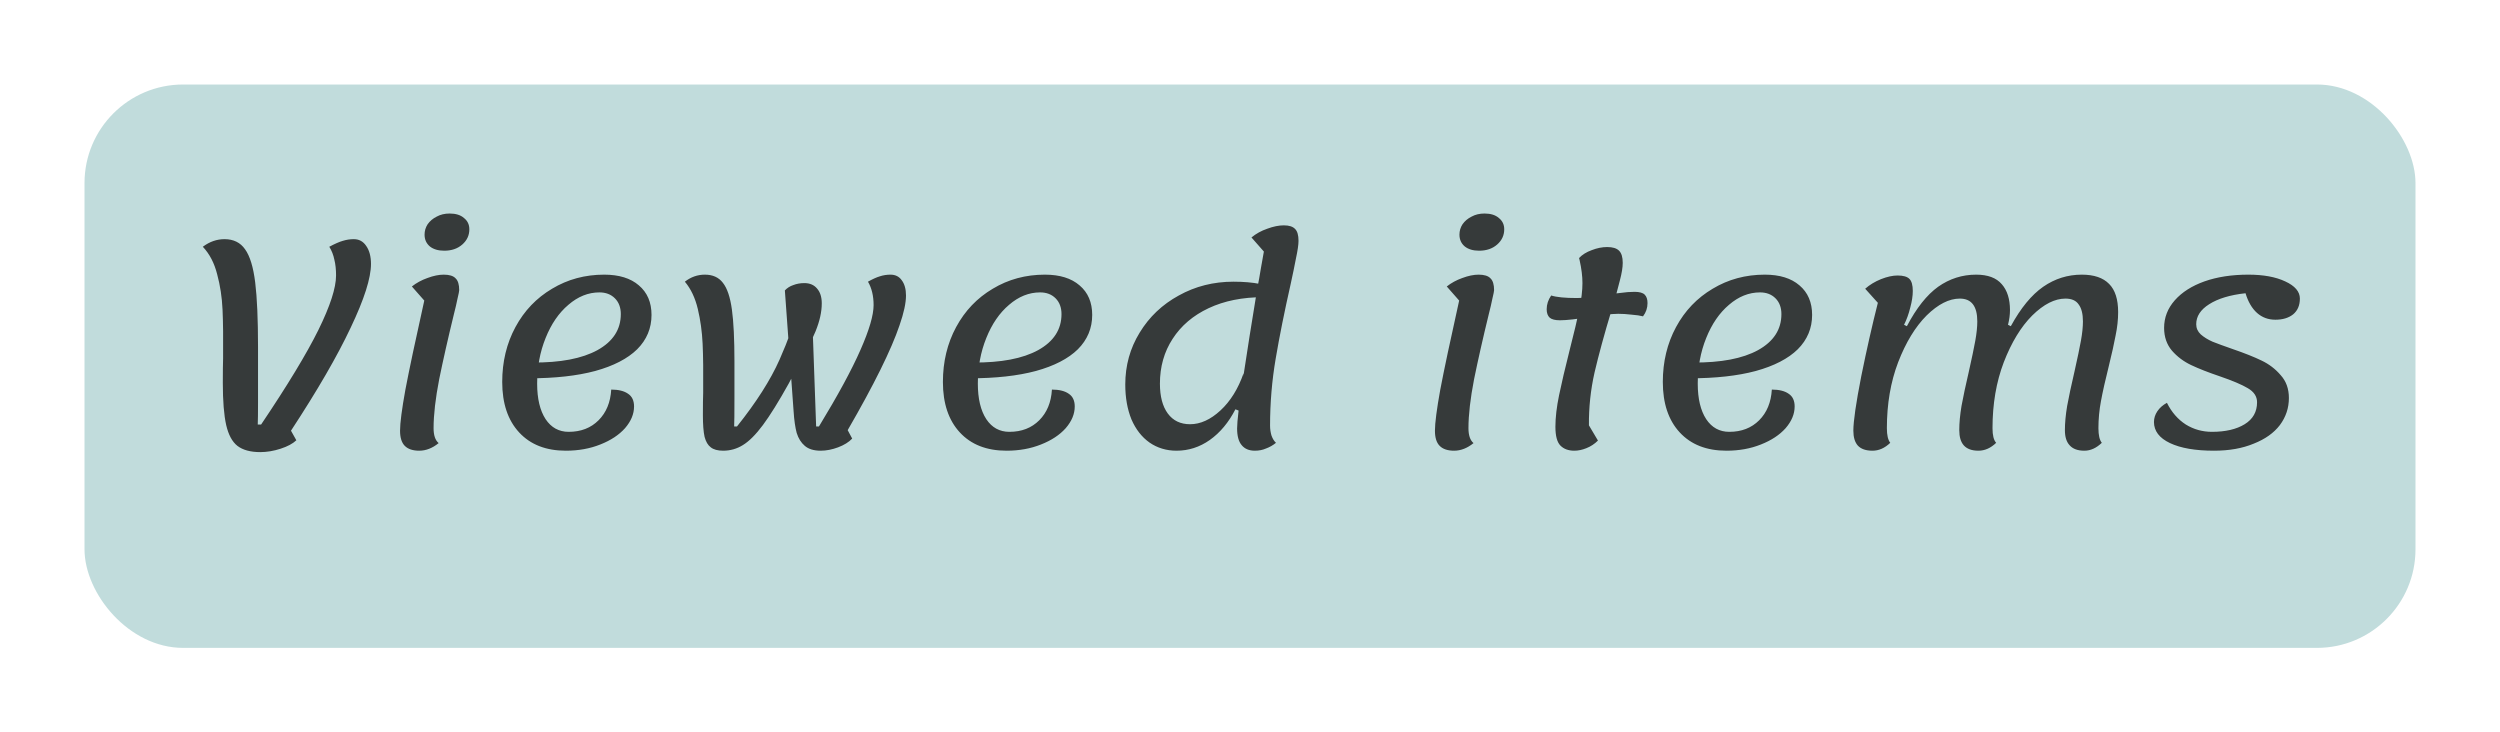 <svg width="355" height="104" viewBox="0 0 355 104" fill="none" xmlns="http://www.w3.org/2000/svg">
<g filter="url(#filter0_d_563_3)">
<rect x="10" y="9" width="331" height="80" rx="14" fill="#C1DCDC"/>
</g>
<path d="M36.96 64.2C35.573 64.2 34.493 63.907 33.72 63.32C32.973 62.733 32.44 61.747 32.12 60.36C31.8 58.947 31.64 56.947 31.64 54.36C31.64 52.813 31.653 51.653 31.68 50.88C31.707 48.027 31.68 45.72 31.6 43.96C31.52 42.2 31.267 40.533 30.84 38.96C30.44 37.36 29.76 36.053 28.8 35.04C29.76 34.32 30.787 33.96 31.88 33.96C33.16 33.96 34.133 34.44 34.8 35.4C35.493 36.36 35.973 37.933 36.24 40.12C36.507 42.28 36.64 45.347 36.64 49.32C36.64 52.947 36.64 55.547 36.64 57.12C36.64 58.667 36.627 59.72 36.6 60.28H37.08C40.813 54.733 43.52 50.267 45.2 46.88C46.88 43.467 47.72 40.88 47.72 39.12C47.72 38.267 47.64 37.52 47.48 36.88C47.347 36.213 47.107 35.6 46.76 35.04C47.56 34.613 48.2 34.333 48.68 34.2C49.187 34.04 49.707 33.96 50.24 33.96C50.987 33.96 51.573 34.28 52 34.92C52.453 35.56 52.68 36.413 52.68 37.48C52.68 39.48 51.72 42.493 49.8 46.52C47.907 50.547 45.08 55.427 41.32 61.16L42.08 62.52C41.573 63 40.827 63.4 39.84 63.72C38.853 64.04 37.893 64.2 36.96 64.2ZM59.528 64C58.621 64 57.941 63.773 57.487 63.32C57.034 62.867 56.807 62.147 56.807 61.16C56.807 60.067 57.061 58.12 57.568 55.32C58.101 52.52 58.994 48.307 60.248 42.68L58.487 40.68C59.127 40.173 59.861 39.773 60.688 39.48C61.541 39.16 62.314 39 63.008 39C63.807 39 64.368 39.173 64.688 39.52C65.034 39.84 65.207 40.4 65.207 41.2C65.207 41.333 65.127 41.733 64.968 42.4C64.834 43.067 64.661 43.813 64.448 44.64C63.621 48.027 62.928 51.093 62.367 53.84C61.834 56.587 61.568 58.907 61.568 60.8C61.568 61.813 61.807 62.52 62.288 62.92C61.407 63.64 60.487 64 59.528 64ZM63.087 35.6C62.234 35.6 61.554 35.4 61.047 35C60.541 34.573 60.288 34.013 60.288 33.32C60.288 32.787 60.434 32.293 60.727 31.84C61.047 31.387 61.474 31.027 62.008 30.76C62.541 30.467 63.154 30.32 63.847 30.32C64.728 30.32 65.407 30.533 65.888 30.96C66.394 31.36 66.647 31.893 66.647 32.56C66.647 33.413 66.314 34.133 65.647 34.72C64.981 35.307 64.127 35.6 63.087 35.6ZM80.355 64C77.529 64 75.315 63.133 73.715 61.4C72.115 59.667 71.315 57.28 71.315 54.24C71.315 51.36 71.942 48.76 73.195 46.44C74.449 44.12 76.182 42.307 78.395 41C80.609 39.667 83.075 39 85.795 39C87.902 39 89.542 39.507 90.715 40.52C91.915 41.533 92.515 42.933 92.515 44.72C92.515 46.613 91.835 48.24 90.475 49.6C89.115 50.933 87.129 51.96 84.515 52.68C81.929 53.373 78.795 53.72 75.115 53.72L75.595 51.48C79.569 51.507 82.649 50.92 84.835 49.72C87.049 48.493 88.155 46.787 88.155 44.6C88.155 43.667 87.875 42.92 87.315 42.36C86.755 41.8 86.022 41.52 85.115 41.52C83.542 41.52 82.075 42.107 80.715 43.28C79.355 44.427 78.275 46 77.475 48C76.675 49.973 76.275 52.133 76.275 54.48C76.275 56.613 76.675 58.293 77.475 59.52C78.275 60.72 79.369 61.32 80.755 61.32C82.489 61.32 83.902 60.773 84.995 59.68C86.089 58.587 86.689 57.133 86.795 55.32C87.835 55.32 88.635 55.52 89.195 55.92C89.755 56.293 90.035 56.893 90.035 57.72C90.035 58.787 89.609 59.813 88.755 60.8C87.902 61.76 86.729 62.533 85.235 63.12C83.769 63.707 82.142 64 80.355 64ZM102.691 64C101.918 64 101.331 63.84 100.931 63.52C100.531 63.227 100.238 62.733 100.051 62.04C99.891 61.32 99.811 60.293 99.811 58.96C99.811 57.547 99.824 56.48 99.851 55.76C99.878 52.827 99.851 50.507 99.771 48.8C99.691 47.093 99.464 45.453 99.091 43.88C98.718 42.307 98.104 41.013 97.251 40C98.104 39.333 99.051 39 100.091 39C101.211 39 102.064 39.387 102.651 40.16C103.264 40.933 103.691 42.2 103.931 43.96C104.171 45.693 104.291 48.16 104.291 51.36V56.4C104.291 58.72 104.278 60.107 104.251 60.56H104.651C107.398 57.12 109.411 53.96 110.691 51.08C111.971 48.173 112.771 45.933 113.091 44.36C113.118 44.307 113.131 44.267 113.131 44.24C113.131 44.187 113.131 44.147 113.131 44.12C113.131 43.853 113.024 43.533 112.811 43.16C112.598 42.76 112.384 42.387 112.171 42.04C111.904 41.693 111.731 41.413 111.651 41.2C112.158 40.827 112.598 40.573 112.971 40.44C113.371 40.28 113.784 40.2 114.211 40.2C114.984 40.2 115.584 40.453 116.011 40.96C116.464 41.467 116.691 42.173 116.691 43.08C116.691 44.28 116.398 45.6 115.811 47.04C115.224 48.453 114.224 50.44 112.811 53C112.678 53.213 112.544 53.44 112.411 53.68C112.278 53.92 112.144 54.173 112.011 54.44C110.571 57.027 109.344 59 108.331 60.36C107.318 61.72 106.371 62.667 105.491 63.2C104.638 63.733 103.704 64 102.691 64ZM116.531 64C115.571 64 114.824 63.773 114.291 63.32C113.758 62.867 113.371 62.253 113.131 61.48C112.918 60.68 112.771 59.653 112.691 58.4L111.451 41.24C111.771 40.893 112.171 40.64 112.651 40.48C113.131 40.293 113.651 40.2 114.211 40.2L115.251 42.6L115.891 60.56H116.291C118.984 56.133 120.944 52.52 122.171 49.72C123.424 46.893 124.051 44.76 124.051 43.32C124.051 42.013 123.784 40.907 123.251 40C123.918 39.627 124.478 39.373 124.931 39.24C125.411 39.08 125.918 39 126.451 39C127.144 39 127.678 39.267 128.051 39.8C128.451 40.333 128.651 41.053 128.651 41.96C128.651 43.027 128.344 44.44 127.731 46.2C127.144 47.933 126.238 50.04 125.011 52.52C123.784 55 122.238 57.853 120.371 61.08L121.011 62.28C120.531 62.787 119.864 63.2 119.011 63.52C118.158 63.84 117.331 64 116.531 64ZM142.933 64C140.107 64 137.893 63.133 136.293 61.4C134.693 59.667 133.893 57.28 133.893 54.24C133.893 51.36 134.52 48.76 135.773 46.44C137.027 44.12 138.76 42.307 140.973 41C143.187 39.667 145.653 39 148.373 39C150.48 39 152.12 39.507 153.293 40.52C154.493 41.533 155.093 42.933 155.093 44.72C155.093 46.613 154.413 48.24 153.053 49.6C151.693 50.933 149.707 51.96 147.093 52.68C144.507 53.373 141.373 53.72 137.693 53.72L138.173 51.48C142.147 51.507 145.227 50.92 147.413 49.72C149.627 48.493 150.733 46.787 150.733 44.6C150.733 43.667 150.453 42.92 149.893 42.36C149.333 41.8 148.6 41.52 147.693 41.52C146.12 41.52 144.653 42.107 143.293 43.28C141.933 44.427 140.853 46 140.053 48C139.253 49.973 138.853 52.133 138.853 54.48C138.853 56.613 139.253 58.293 140.053 59.52C140.853 60.72 141.947 61.32 143.333 61.32C145.067 61.32 146.48 60.773 147.573 59.68C148.667 58.587 149.267 57.133 149.373 55.32C150.413 55.32 151.213 55.52 151.773 55.92C152.333 56.293 152.613 56.893 152.613 57.72C152.613 58.787 152.187 59.813 151.333 60.8C150.48 61.76 149.307 62.533 147.813 63.12C146.347 63.707 144.72 64 142.933 64ZM167.069 64C165.629 64 164.349 63.613 163.229 62.84C162.136 62.067 161.282 60.973 160.669 59.56C160.082 58.12 159.789 56.467 159.789 54.6C159.789 51.907 160.469 49.453 161.829 47.24C163.189 45 165.042 43.24 167.389 41.96C169.736 40.653 172.322 40 175.149 40C176.589 40 177.842 40.107 178.909 40.32C179.229 40.827 179.389 41.453 179.389 42.2C176.429 42.2 173.842 42.72 171.629 43.76C169.416 44.8 167.709 46.253 166.509 48.12C165.309 49.96 164.709 52.08 164.709 54.48C164.709 56.293 165.082 57.707 165.829 58.72C166.576 59.733 167.629 60.24 168.989 60.24C170.456 60.24 171.896 59.587 173.309 58.28C174.722 56.973 175.816 55.213 176.589 53L176.229 58.44L175.429 58.12C174.469 59.987 173.256 61.44 171.789 62.48C170.349 63.493 168.776 64 167.069 64ZM178.189 64C177.362 64 176.736 63.733 176.309 63.2C175.882 62.693 175.669 61.907 175.669 60.84C175.669 59.827 175.949 57.467 176.509 53.76C177.069 50.027 177.749 45.733 178.549 40.88C178.736 39.947 178.896 39.053 179.029 38.2C179.189 37.32 179.336 36.493 179.469 35.72L177.709 33.72C178.349 33.187 179.096 32.773 179.949 32.48C180.802 32.16 181.589 32 182.309 32C183.056 32 183.589 32.173 183.909 32.52C184.229 32.84 184.389 33.4 184.389 34.2C184.389 34.733 184.269 35.56 184.029 36.68C183.816 37.8 183.562 39.027 183.269 40.36C182.389 44.253 181.682 47.773 181.149 50.92C180.616 54.04 180.349 57.213 180.349 60.44C180.349 60.92 180.416 61.387 180.549 61.84C180.709 62.293 180.922 62.64 181.189 62.88C180.762 63.227 180.296 63.493 179.789 63.68C179.309 63.893 178.776 64 178.189 64ZM206.481 64C205.574 64 204.894 63.773 204.441 63.32C203.987 62.867 203.761 62.147 203.761 61.16C203.761 60.067 204.014 58.12 204.521 55.32C205.054 52.52 205.947 48.307 207.201 42.68L205.441 40.68C206.081 40.173 206.814 39.773 207.641 39.48C208.494 39.16 209.267 39 209.961 39C210.761 39 211.321 39.173 211.641 39.52C211.987 39.84 212.161 40.4 212.161 41.2C212.161 41.333 212.081 41.733 211.921 42.4C211.787 43.067 211.614 43.813 211.401 44.64C210.574 48.027 209.881 51.093 209.321 53.84C208.787 56.587 208.521 58.907 208.521 60.8C208.521 61.813 208.761 62.52 209.241 62.92C208.361 63.64 207.441 64 206.481 64ZM210.041 35.6C209.187 35.6 208.507 35.4 208.001 35C207.494 34.573 207.241 34.013 207.241 33.32C207.241 32.787 207.387 32.293 207.681 31.84C208.001 31.387 208.427 31.027 208.961 30.76C209.494 30.467 210.107 30.32 210.801 30.32C211.681 30.32 212.361 30.533 212.841 30.96C213.347 31.36 213.601 31.893 213.601 32.56C213.601 33.413 213.267 34.133 212.601 34.72C211.934 35.307 211.081 35.6 210.041 35.6ZM223.548 64C222.722 64 222.068 63.76 221.588 63.28C221.108 62.8 220.868 61.907 220.868 60.6C220.868 59.293 221.042 57.8 221.388 56.12C221.735 54.44 222.242 52.28 222.908 49.64C223.522 47.24 223.975 45.333 224.268 43.92C224.562 42.48 224.708 41.24 224.708 40.2C224.708 39.24 224.575 38.16 224.308 36.96L224.228 36.64C224.682 36.16 225.282 35.787 226.028 35.52C226.775 35.227 227.508 35.08 228.228 35.08C229.002 35.08 229.562 35.253 229.908 35.6C230.255 35.947 230.428 36.52 230.428 37.32C230.428 37.96 230.295 38.787 230.028 39.8C229.788 40.813 229.388 42.24 228.828 44.08C227.815 47.44 227.015 50.373 226.428 52.88C225.868 55.36 225.602 57.867 225.628 60.4L226.908 62.56C226.428 63.04 225.882 63.4 225.268 63.64C224.682 63.88 224.108 64 223.548 64ZM221.508 45.48C220.842 45.48 220.362 45.36 220.068 45.12C219.775 44.853 219.628 44.453 219.628 43.92C219.628 43.227 219.842 42.573 220.268 41.96C221.015 42.2 222.228 42.32 223.908 42.32C224.922 42.32 226.255 42.173 227.908 41.88C228.602 41.773 229.322 41.68 230.068 41.6C230.815 41.493 231.495 41.44 232.108 41.44C232.802 41.44 233.282 41.573 233.548 41.84C233.815 42.107 233.948 42.507 233.948 43.04C233.948 43.733 233.735 44.36 233.308 44.92C232.908 44.813 232.362 44.733 231.668 44.68C231.002 44.6 230.375 44.56 229.788 44.56C229.228 44.56 228.588 44.613 227.868 44.72C227.148 44.8 226.455 44.893 225.788 45C223.868 45.32 222.442 45.48 221.508 45.48ZM245.16 64C242.333 64 240.12 63.133 238.52 61.4C236.92 59.667 236.12 57.28 236.12 54.24C236.12 51.36 236.747 48.76 238 46.44C239.253 44.12 240.987 42.307 243.2 41C245.413 39.667 247.88 39 250.6 39C252.707 39 254.347 39.507 255.52 40.52C256.72 41.533 257.32 42.933 257.32 44.72C257.32 46.613 256.64 48.24 255.28 49.6C253.92 50.933 251.933 51.96 249.32 52.68C246.733 53.373 243.6 53.72 239.92 53.72L240.4 51.48C244.373 51.507 247.453 50.92 249.64 49.72C251.853 48.493 252.96 46.787 252.96 44.6C252.96 43.667 252.68 42.92 252.12 42.36C251.56 41.8 250.827 41.52 249.92 41.52C248.347 41.52 246.88 42.107 245.52 43.28C244.16 44.427 243.08 46 242.28 48C241.48 49.973 241.08 52.133 241.08 54.48C241.08 56.613 241.48 58.293 242.28 59.52C243.08 60.72 244.173 61.32 245.56 61.32C247.293 61.32 248.707 60.773 249.8 59.68C250.893 58.587 251.493 57.133 251.6 55.32C252.64 55.32 253.44 55.52 254 55.92C254.56 56.293 254.84 56.893 254.84 57.72C254.84 58.787 254.413 59.813 253.56 60.8C252.707 61.76 251.533 62.533 250.04 63.12C248.573 63.707 246.947 64 245.16 64ZM265.896 64C264.962 64 264.269 63.76 263.816 63.28C263.389 62.8 263.176 62.093 263.176 61.16C263.176 59.827 263.549 57.253 264.296 53.44C265.069 49.627 265.856 46.147 266.656 43L264.856 41C265.496 40.44 266.242 39.987 267.096 39.64C267.976 39.293 268.762 39.12 269.456 39.12C270.256 39.12 270.816 39.28 271.136 39.6C271.456 39.92 271.616 40.493 271.616 41.32C271.616 42.013 271.496 42.8 271.256 43.68C271.042 44.56 270.749 45.373 270.376 46.12L270.776 46.32C272.136 43.733 273.616 41.867 275.216 40.72C276.842 39.573 278.642 39 280.616 39C282.269 39 283.482 39.453 284.256 40.36C285.029 41.24 285.416 42.467 285.416 44.04C285.416 44.707 285.322 45.4 285.136 46.12L285.536 46.32C286.949 43.733 288.482 41.867 290.136 40.72C291.789 39.573 293.616 39 295.616 39C297.349 39 298.642 39.44 299.496 40.32C300.349 41.173 300.776 42.507 300.776 44.32C300.776 45.387 300.656 46.493 300.416 47.64C300.202 48.787 299.882 50.227 299.456 51.96C298.949 53.987 298.576 55.653 298.336 56.96C298.096 58.24 297.976 59.52 297.976 60.8C297.976 61.787 298.136 62.48 298.456 62.88C297.682 63.627 296.856 64 295.976 64C295.042 64 294.349 63.747 293.896 63.24C293.442 62.76 293.216 62.04 293.216 61.08C293.216 60.067 293.322 58.92 293.536 57.64C293.776 56.333 294.122 54.707 294.576 52.76C295.002 50.867 295.309 49.4 295.496 48.36C295.682 47.32 295.776 46.413 295.776 45.64C295.776 44.573 295.576 43.773 295.176 43.24C294.802 42.68 294.176 42.4 293.296 42.4C291.776 42.4 290.202 43.2 288.576 44.8C286.976 46.4 285.629 48.613 284.536 51.44C283.469 54.24 282.936 57.36 282.936 60.8C282.936 61.813 283.109 62.507 283.456 62.88C282.682 63.627 281.842 64 280.936 64C280.002 64 279.309 63.747 278.856 63.24C278.429 62.76 278.216 62.04 278.216 61.08C278.216 60.067 278.322 58.92 278.536 57.64C278.776 56.333 279.122 54.707 279.576 52.76C280.002 50.867 280.309 49.4 280.496 48.36C280.682 47.32 280.776 46.413 280.776 45.64C280.776 43.48 279.949 42.4 278.296 42.4C276.776 42.4 275.202 43.2 273.576 44.8C271.976 46.4 270.629 48.613 269.536 51.44C268.469 54.24 267.936 57.36 267.936 60.8C267.936 61.787 268.096 62.48 268.416 62.88C267.642 63.627 266.802 64 265.896 64ZM314.383 64C311.743 64 309.663 63.64 308.143 62.92C306.623 62.2 305.863 61.2 305.863 59.92C305.863 59.387 306.023 58.88 306.343 58.4C306.663 57.92 307.116 57.52 307.703 57.2C308.37 58.533 309.263 59.56 310.383 60.28C311.503 60.973 312.743 61.32 314.103 61.32C316.023 61.32 317.57 60.96 318.743 60.24C319.916 59.52 320.503 58.48 320.503 57.12C320.503 56.293 320.063 55.627 319.183 55.12C318.33 54.613 317.01 54.053 315.223 53.44C313.57 52.88 312.21 52.347 311.143 51.84C310.076 51.333 309.17 50.653 308.423 49.8C307.676 48.92 307.303 47.84 307.303 46.56C307.303 45.093 307.81 43.787 308.823 42.64C309.836 41.493 311.236 40.6 313.023 39.96C314.836 39.32 316.916 39 319.263 39C321.396 39 323.143 39.32 324.503 39.96C325.89 40.6 326.583 41.413 326.583 42.4C326.583 43.36 326.263 44.107 325.623 44.64C324.983 45.147 324.143 45.4 323.103 45.4C322.09 45.4 321.223 45.08 320.503 44.44C319.783 43.8 319.236 42.867 318.863 41.64C316.676 41.88 314.956 42.4 313.703 43.2C312.476 43.973 311.863 44.92 311.863 46.04C311.863 46.6 312.076 47.08 312.503 47.48C312.956 47.88 313.516 48.227 314.183 48.52C314.85 48.787 315.796 49.133 317.023 49.56C318.73 50.147 320.103 50.693 321.143 51.2C322.21 51.707 323.116 52.4 323.863 53.28C324.636 54.133 325.023 55.213 325.023 56.52C325.023 57.933 324.596 59.213 323.743 60.36C322.89 61.48 321.65 62.36 320.023 63C318.423 63.667 316.543 64 314.383 64Z" fill="#363A3A"/>
<defs>
<filter id="filter0_d_563_3" x="0.1" y="0.1" width="354.8" height="103.8" filterUnits="userSpaceOnUse" color-interpolation-filters="sRGB">
<feFlood flood-opacity="0" result="BackgroundImageFix"/>
<feColorMatrix in="SourceAlpha" type="matrix" values="0 0 0 0 0 0 0 0 0 0 0 0 0 0 0 0 0 0 127 0" result="hardAlpha"/>
<feMorphology radius="2" operator="erode" in="SourceAlpha" result="effect1_dropShadow_563_3"/>
<feOffset dx="2" dy="3"/>
<feGaussianBlur stdDeviation="6.95"/>
<feComposite in2="hardAlpha" operator="out"/>
<feColorMatrix type="matrix" values="0 0 0 0 0 0 0 0 0 0 0 0 0 0 0 0 0 0 0.25 0"/>
<feBlend mode="normal" in2="BackgroundImageFix" result="effect1_dropShadow_563_3"/>
<feBlend mode="normal" in="SourceGraphic" in2="effect1_dropShadow_563_3" result="shape"/>
</filter>
</defs>
</svg>
